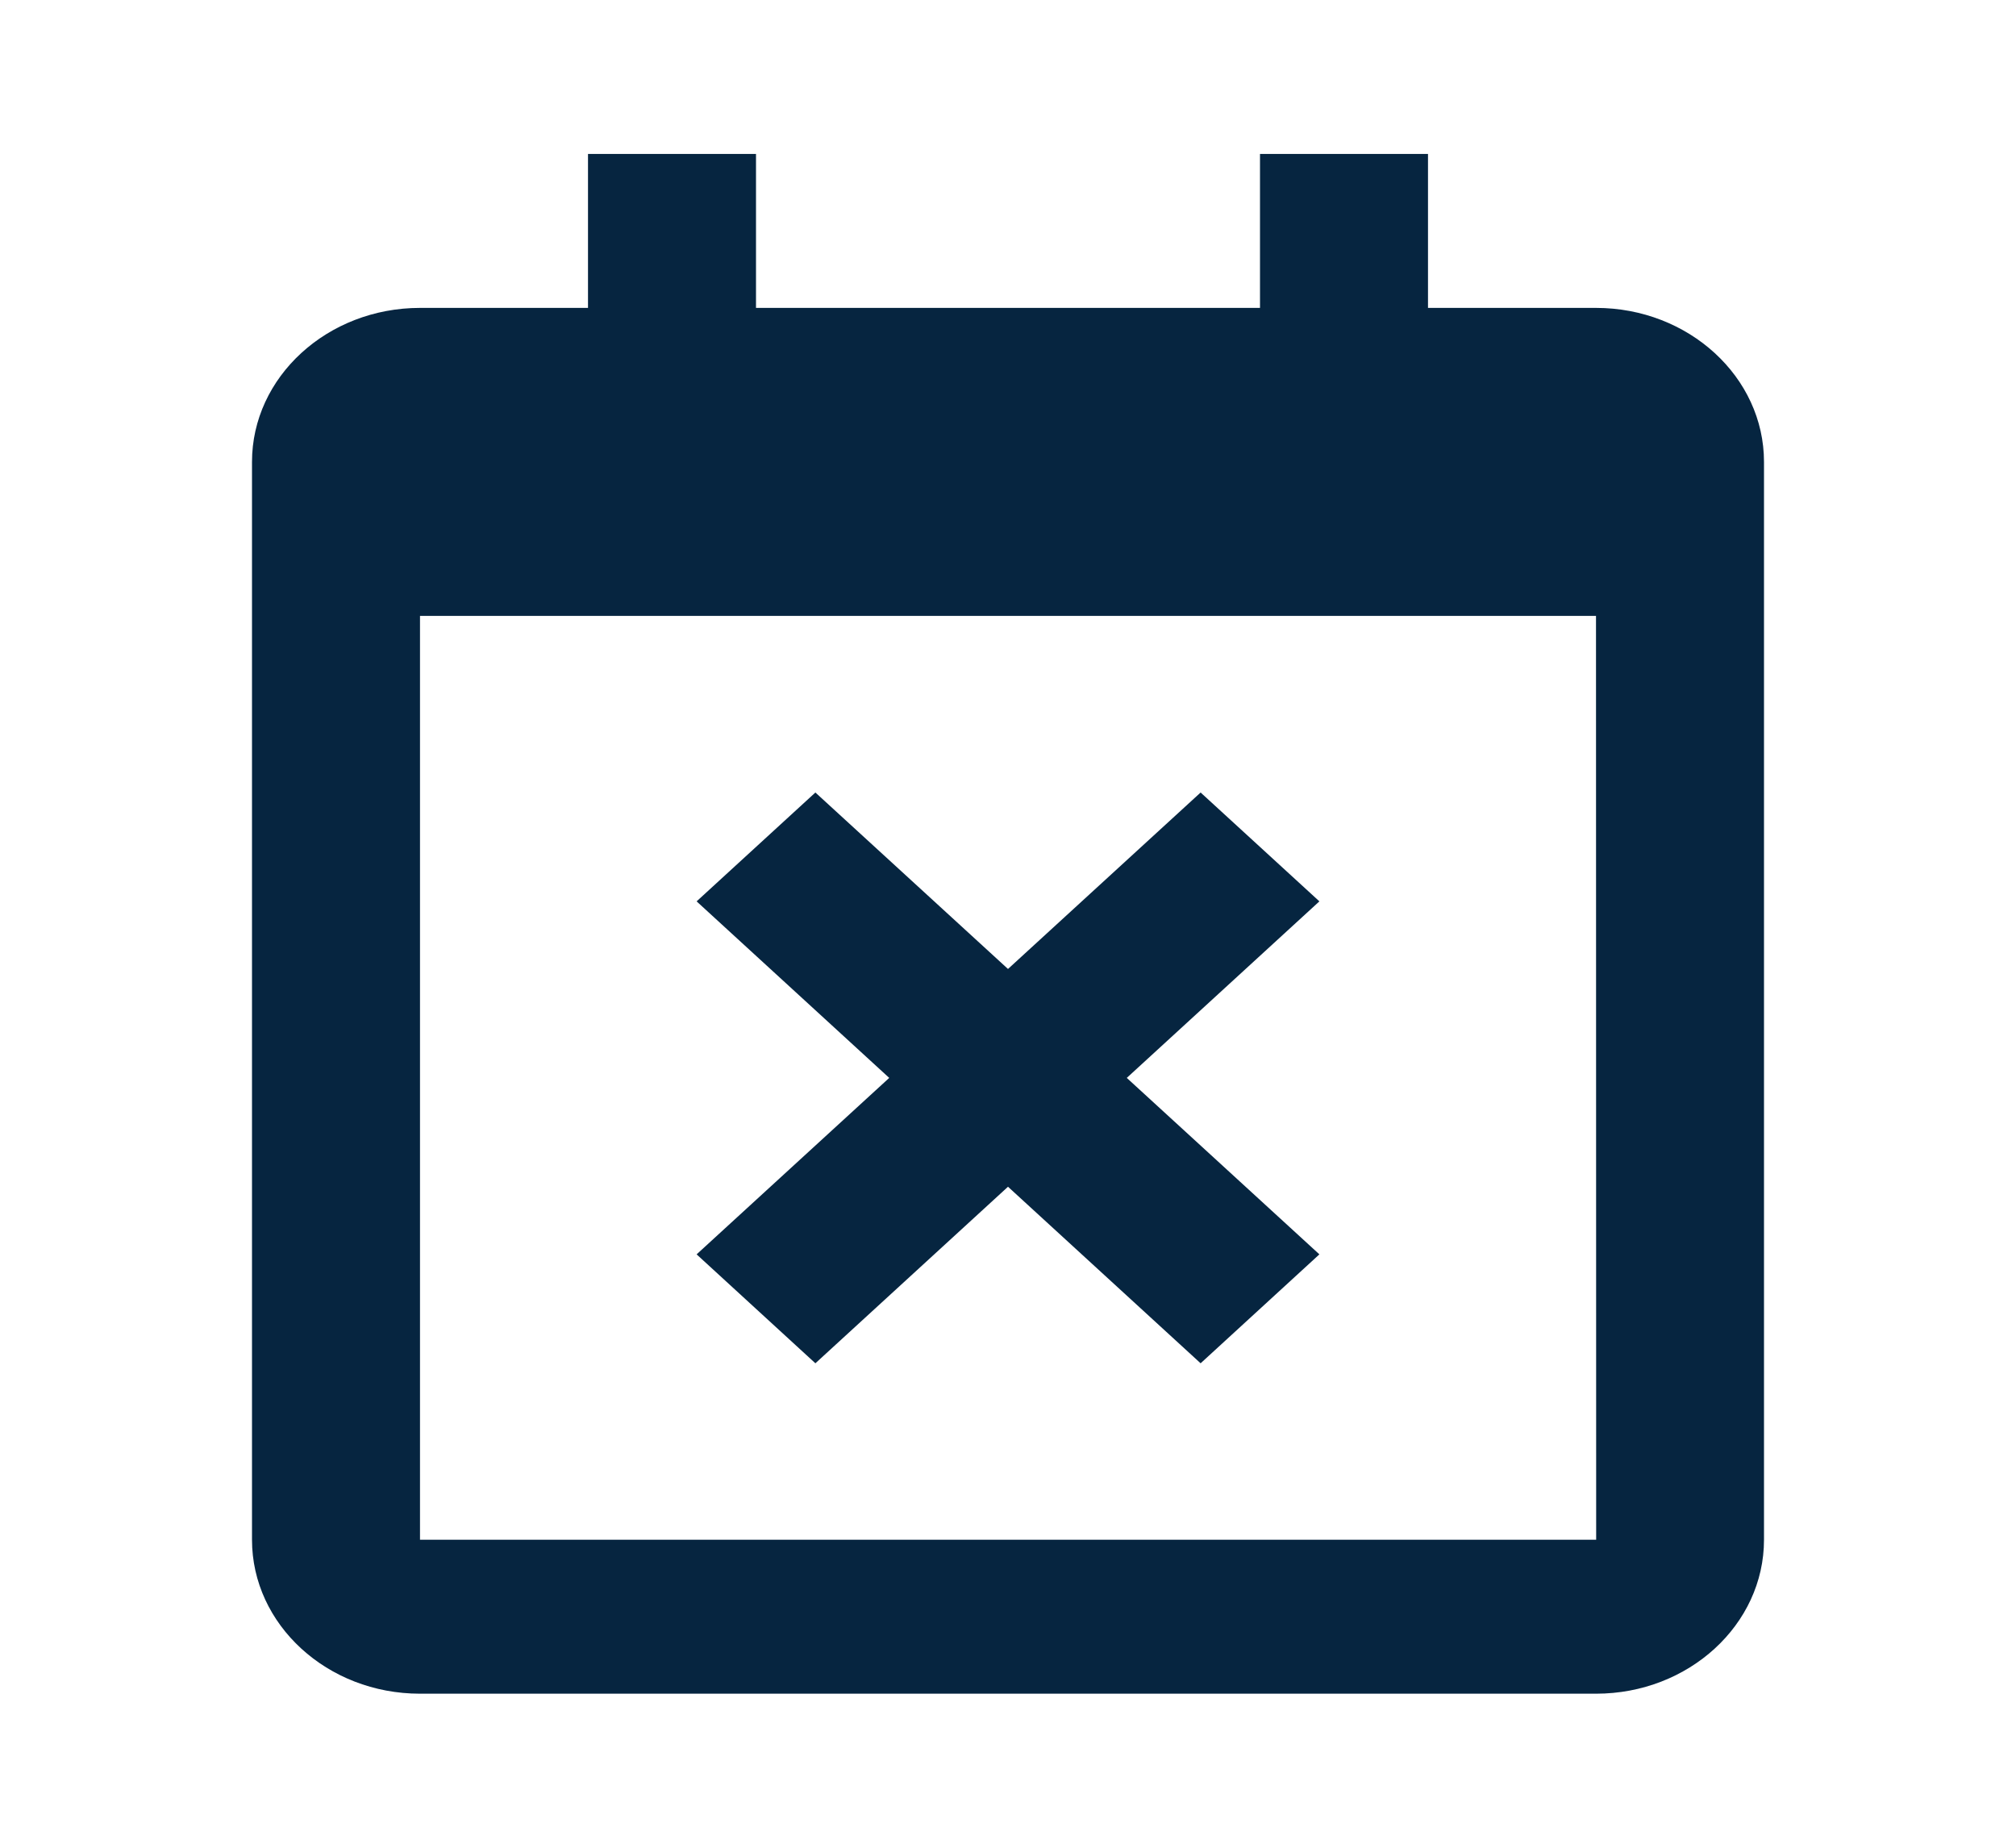 <svg width="24" height="22" viewBox="0 0 24 22" fill="none" xmlns="http://www.w3.org/2000/svg">
<path d="M8.293 14.935L9.707 16.232L12 14.13L14.293 16.232L15.707 14.935L13.414 12.834L15.707 10.732L14.293 9.436L12 11.537L9.707 9.436L8.293 10.732L10.586 12.834L8.293 14.935Z" fill="#062540"/>
<path d="M19 3.666H17V1.833H15V3.666H9V1.833H7V3.666H5C3.897 3.666 3 4.489 3 5.5V18.333C3 19.344 3.897 20.166 5 20.166H19C20.103 20.166 21 19.344 21 18.333V5.5C21 4.489 20.103 3.666 19 3.666ZM19.002 18.333H5V7.333H19L19.002 18.333Z" fill="#062540"/>
</svg>
